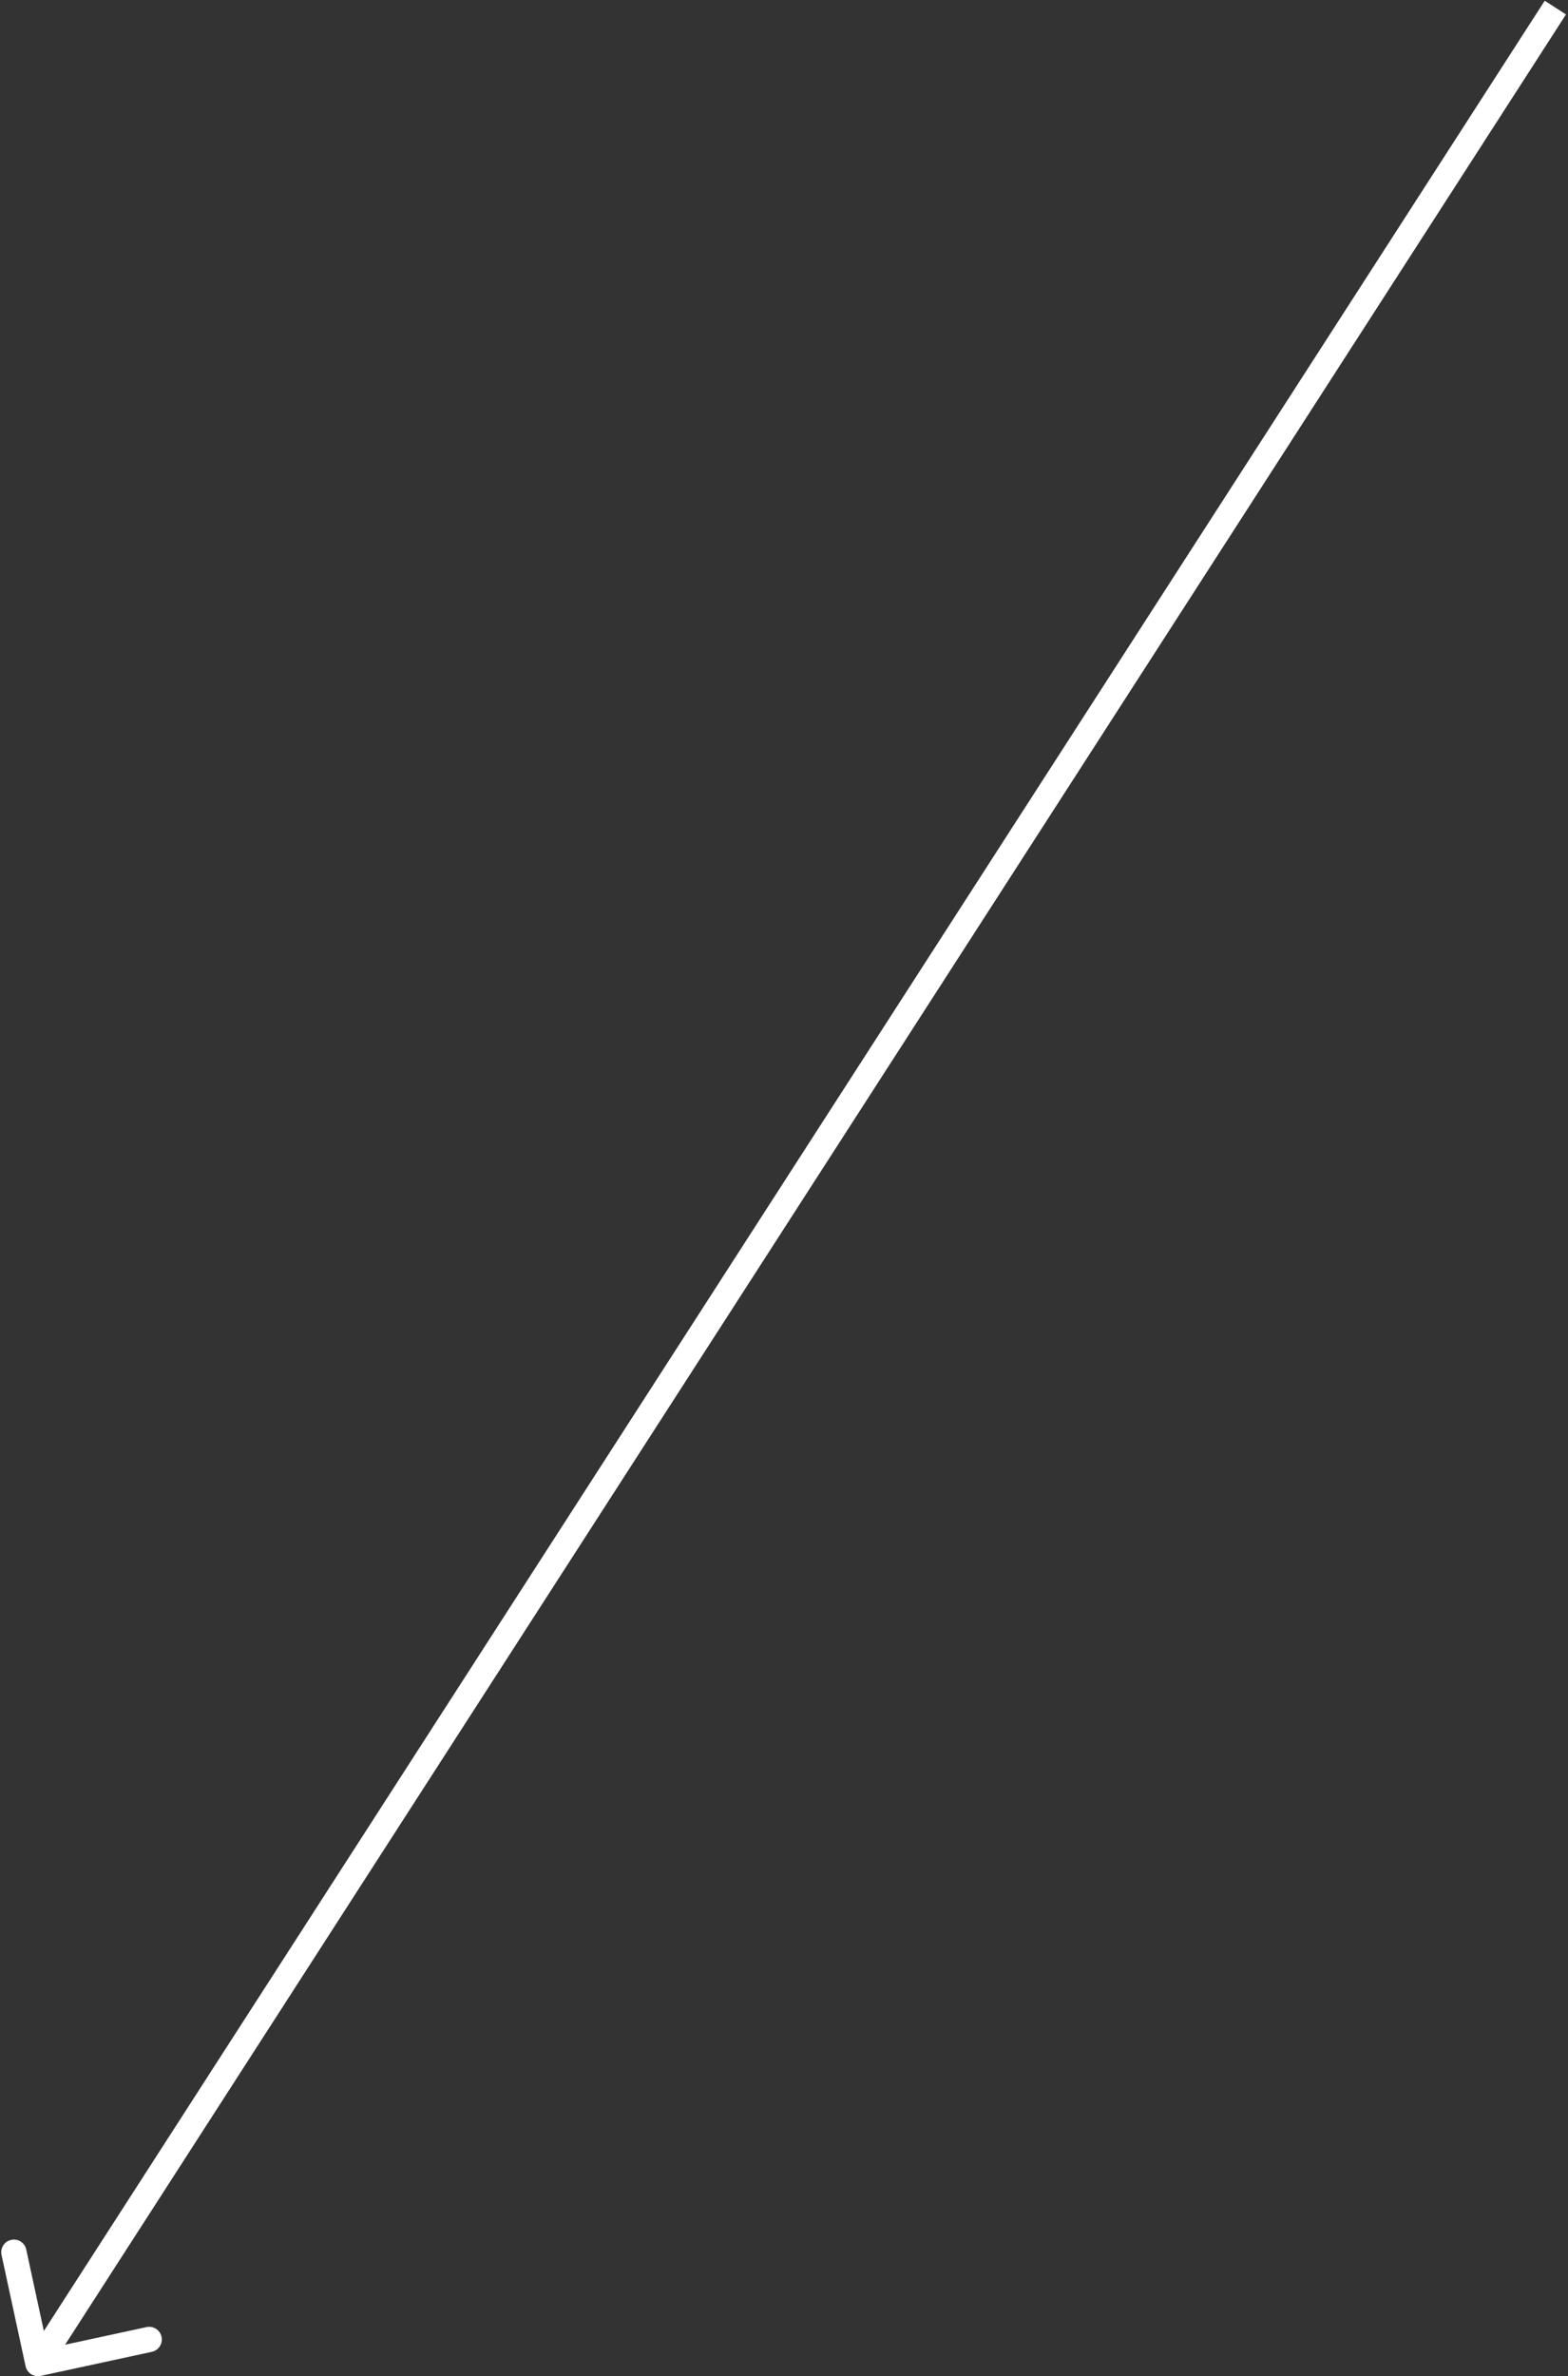 <svg width="620" height="939" viewBox="0 0 620 939" fill="none" xmlns="http://www.w3.org/2000/svg">
<rect x="0" y="0" width="620" height="939" fill="#333333" stroke="none"/>
<path d="M10.113 935.057C10.697 937.756 13.357 939.471 16.057 938.887L60.04 929.378C62.739 928.794 64.454 926.133 63.871 923.434C63.287 920.735 60.626 919.02 57.927 919.604L18.831 928.056L10.378 888.96C9.794 886.261 7.133 884.546 4.434 885.129C1.735 885.713 0.02 888.374 0.604 891.073L10.113 935.057ZM610.797 0.291L10.797 931.291L19.203 936.709L619.203 5.709L610.797 0.291Z" fill="white"/>
</svg>
